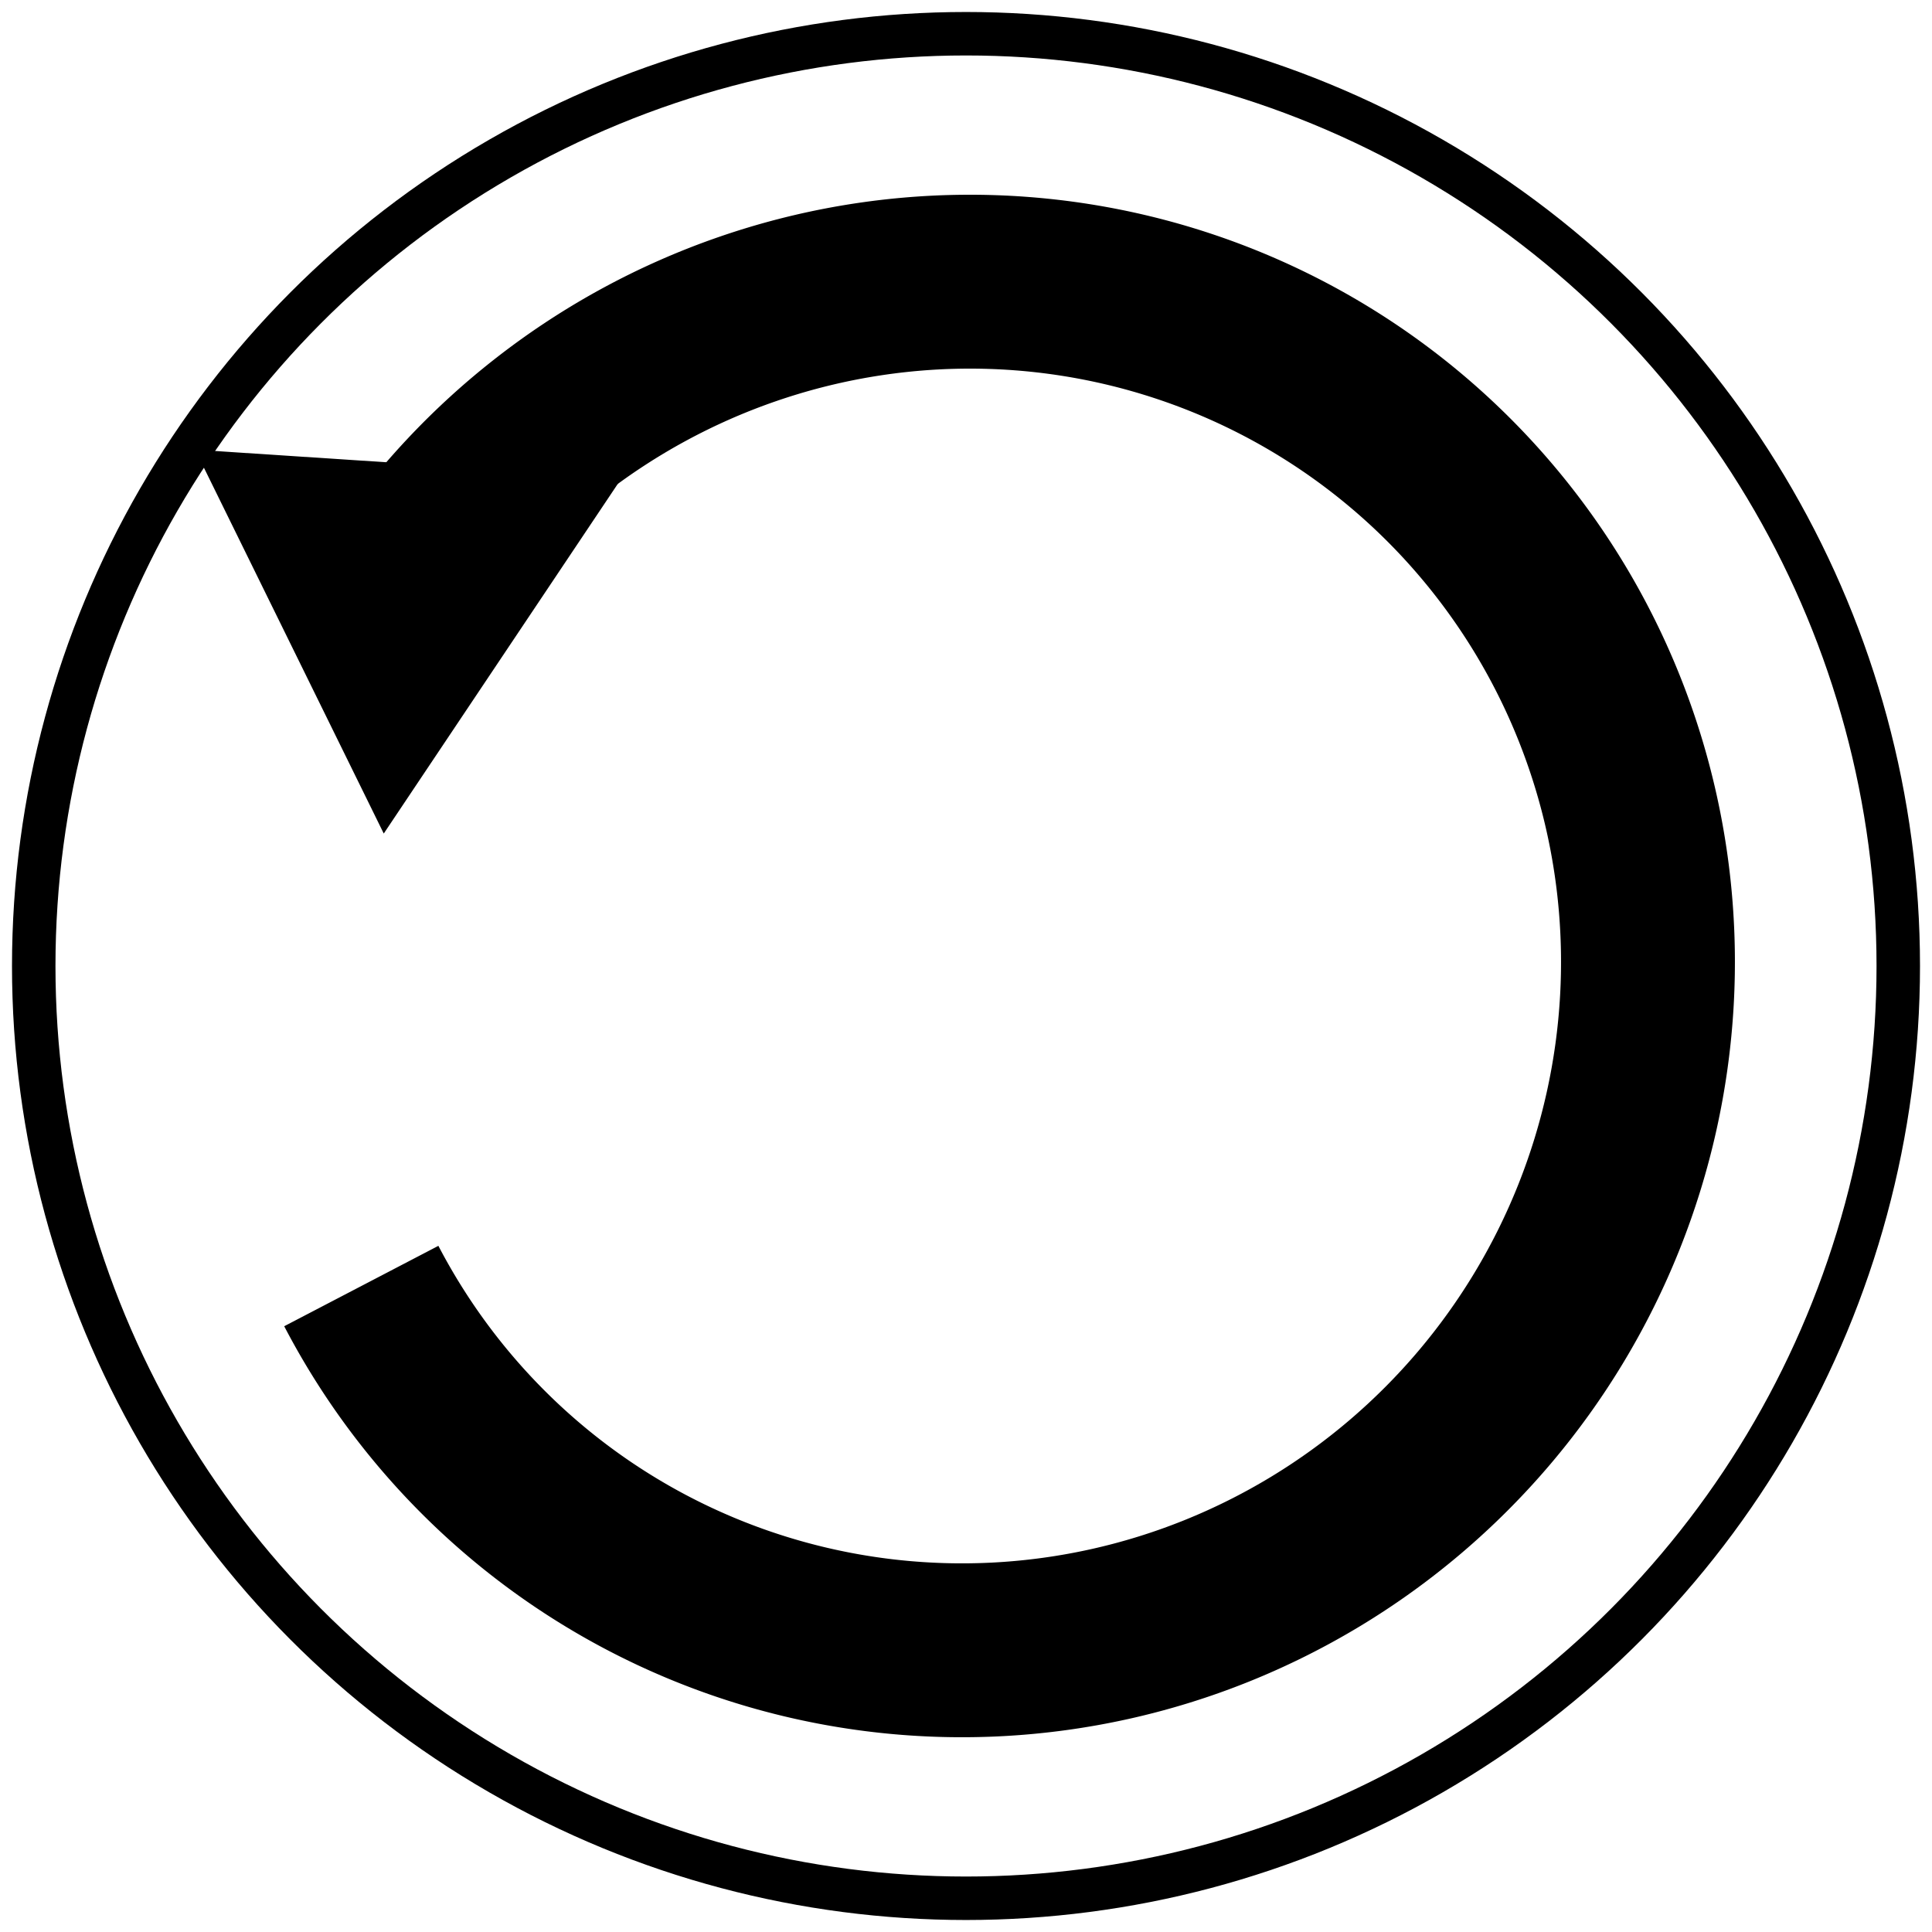 <?xml version="1.0" encoding="UTF-8" standalone="no"?>
<!-- Created with Inkscape (http://www.inkscape.org/) -->

<svg
   width="400mm"
   height="400mm"
   viewBox="0 0 400 400"
   version="1.1"
   id="svg1"
   inkscape:version="1.3.2 (091e20e, 2023-11-25)"
   sodipodi:docname="player-loop.svg"
   xmlns:inkscape="http://www.inkscape.org/namespaces/inkscape"
   xmlns:sodipodi="http://sodipodi.sourceforge.net/DTD/sodipodi-0.dtd"
   xmlns="http://www.w3.org/2000/svg"
   xmlns:svg="http://www.w3.org/2000/svg">
  <sodipodi:namedview
     id="namedview1"
     pagecolor="#ffffff"
     bordercolor="#000000"
     borderopacity="0.25"
     inkscape:showpageshadow="2"
     inkscape:pageopacity="0.0"
     inkscape:pagecheckerboard="0"
     inkscape:deskcolor="#d1d1d1"
     inkscape:document-units="mm"
     inkscape:zoom="0.55184524"
     inkscape:cx="723.0288"
     inkscape:cy="560.84565"
     inkscape:current-layer="layer4" />
  <defs
     id="defs1">
    <marker
       style="overflow:visible"
       id="Triangle"
       refX="0"
       refY="0"
       orient="auto-start-reverse"
       inkscape:stockid="Triangle arrow"
       markerWidth="0.4"
       markerHeight="0.4"
       viewBox="0 0 1 1"
       inkscape:isstock="true"
       inkscape:collect="always"
       preserveAspectRatio="xMidYMid">
      <path
         transform="scale(0.5)"
         style="fill:context-stroke;fill-rule:evenodd;stroke:context-stroke;stroke-width:1pt"
         d="M 5.77,0 -2.88,5 V -5 Z"
         id="path135" />
    </marker>
  </defs>
  <g
     inkscape:label="Circle"
     inkscape:groupmode="layer"
     id="layer1">
    <circle
       style="fill:#ffffff;stroke:#000000;stroke-width:9;stroke-dasharray:none"
       id="path1"
       cx="200"
       cy="200"
       r="193.016" />
  </g>
  <g
     inkscape:groupmode="layer"
     id="layer4"
     inkscape:label="Loop"
     style="display:inline">
    <path
       style="fill:none;stroke:#000000;stroke-width:36;stroke-dasharray:none;marker-start:url(#Triangle)"
       id="path5"
       sodipodi:type="arc"
       sodipodi:cx="-273.22952"
       sodipodi:cy="-73.091438"
       sodipodi:rx="140.95891"
       sodipodi:ry="141.9178"
       sodipodi:start="0.06577737"
       sodipodi:end="5.2754221"
       sodipodi:open="true"
       sodipodi:arc-type="arc"
       d="M -132.575,-63.763 A 140.959,141.918 0 0 1 -244.865,65.923 140.959,141.918 0 0 1 -398.841,-8.693 140.959,141.918 0 0 1 -368.212,-177.953 140.959,141.918 0 0 1 -197.992,-193.103"
       transform="rotate(-149.976)" />
  </g>
  <g
     inkscape:groupmode="layer"
     id="layer3"
     inkscape:label="Pause"
     style="display:none">
    <rect
       style="fill:#000000;stroke:#000000;stroke-width:9;stroke-dasharray:none"
       id="rect2"
       width="71.438"
       height="226.781"
       x="99.874"
       y="86.61" />
    <rect
       style="fill:#000000;stroke:#000000;stroke-width:9;stroke-dasharray:none"
       id="rect3"
       width="71.438"
       height="226.781"
       x="228.688"
       y="86.61" />
  </g>
  <g
     inkscape:groupmode="layer"
     id="layer2"
     inkscape:label="Play"
     style="display:none">
    <path
       sodipodi:type="star"
       style="fill:#000000;stroke:#000000;stroke-width:9;stroke-dasharray:none"
       id="path2"
       inkscape:flatsided="true"
       sodipodi:sides="3"
       sodipodi:cx="51.301369"
       sodipodi:cy="109.79452"
       sodipodi:r1="159.77339"
       sodipodi:r2="79.886703"
       sodipodi:arg1="2.0943951"
       sodipodi:arg2="3.1415927"
       inkscape:rounded="0"
       inkscape:randomized="0"
       d="m -28.585,248.162 0,-276.736 239.66,138.368 z"
       inkscape:transform-center-x="-39.943348"
       inkscape:transform-center-y="-1.383238e-06"
       transform="translate(142.397,91.096)" />
  </g>
</svg>
